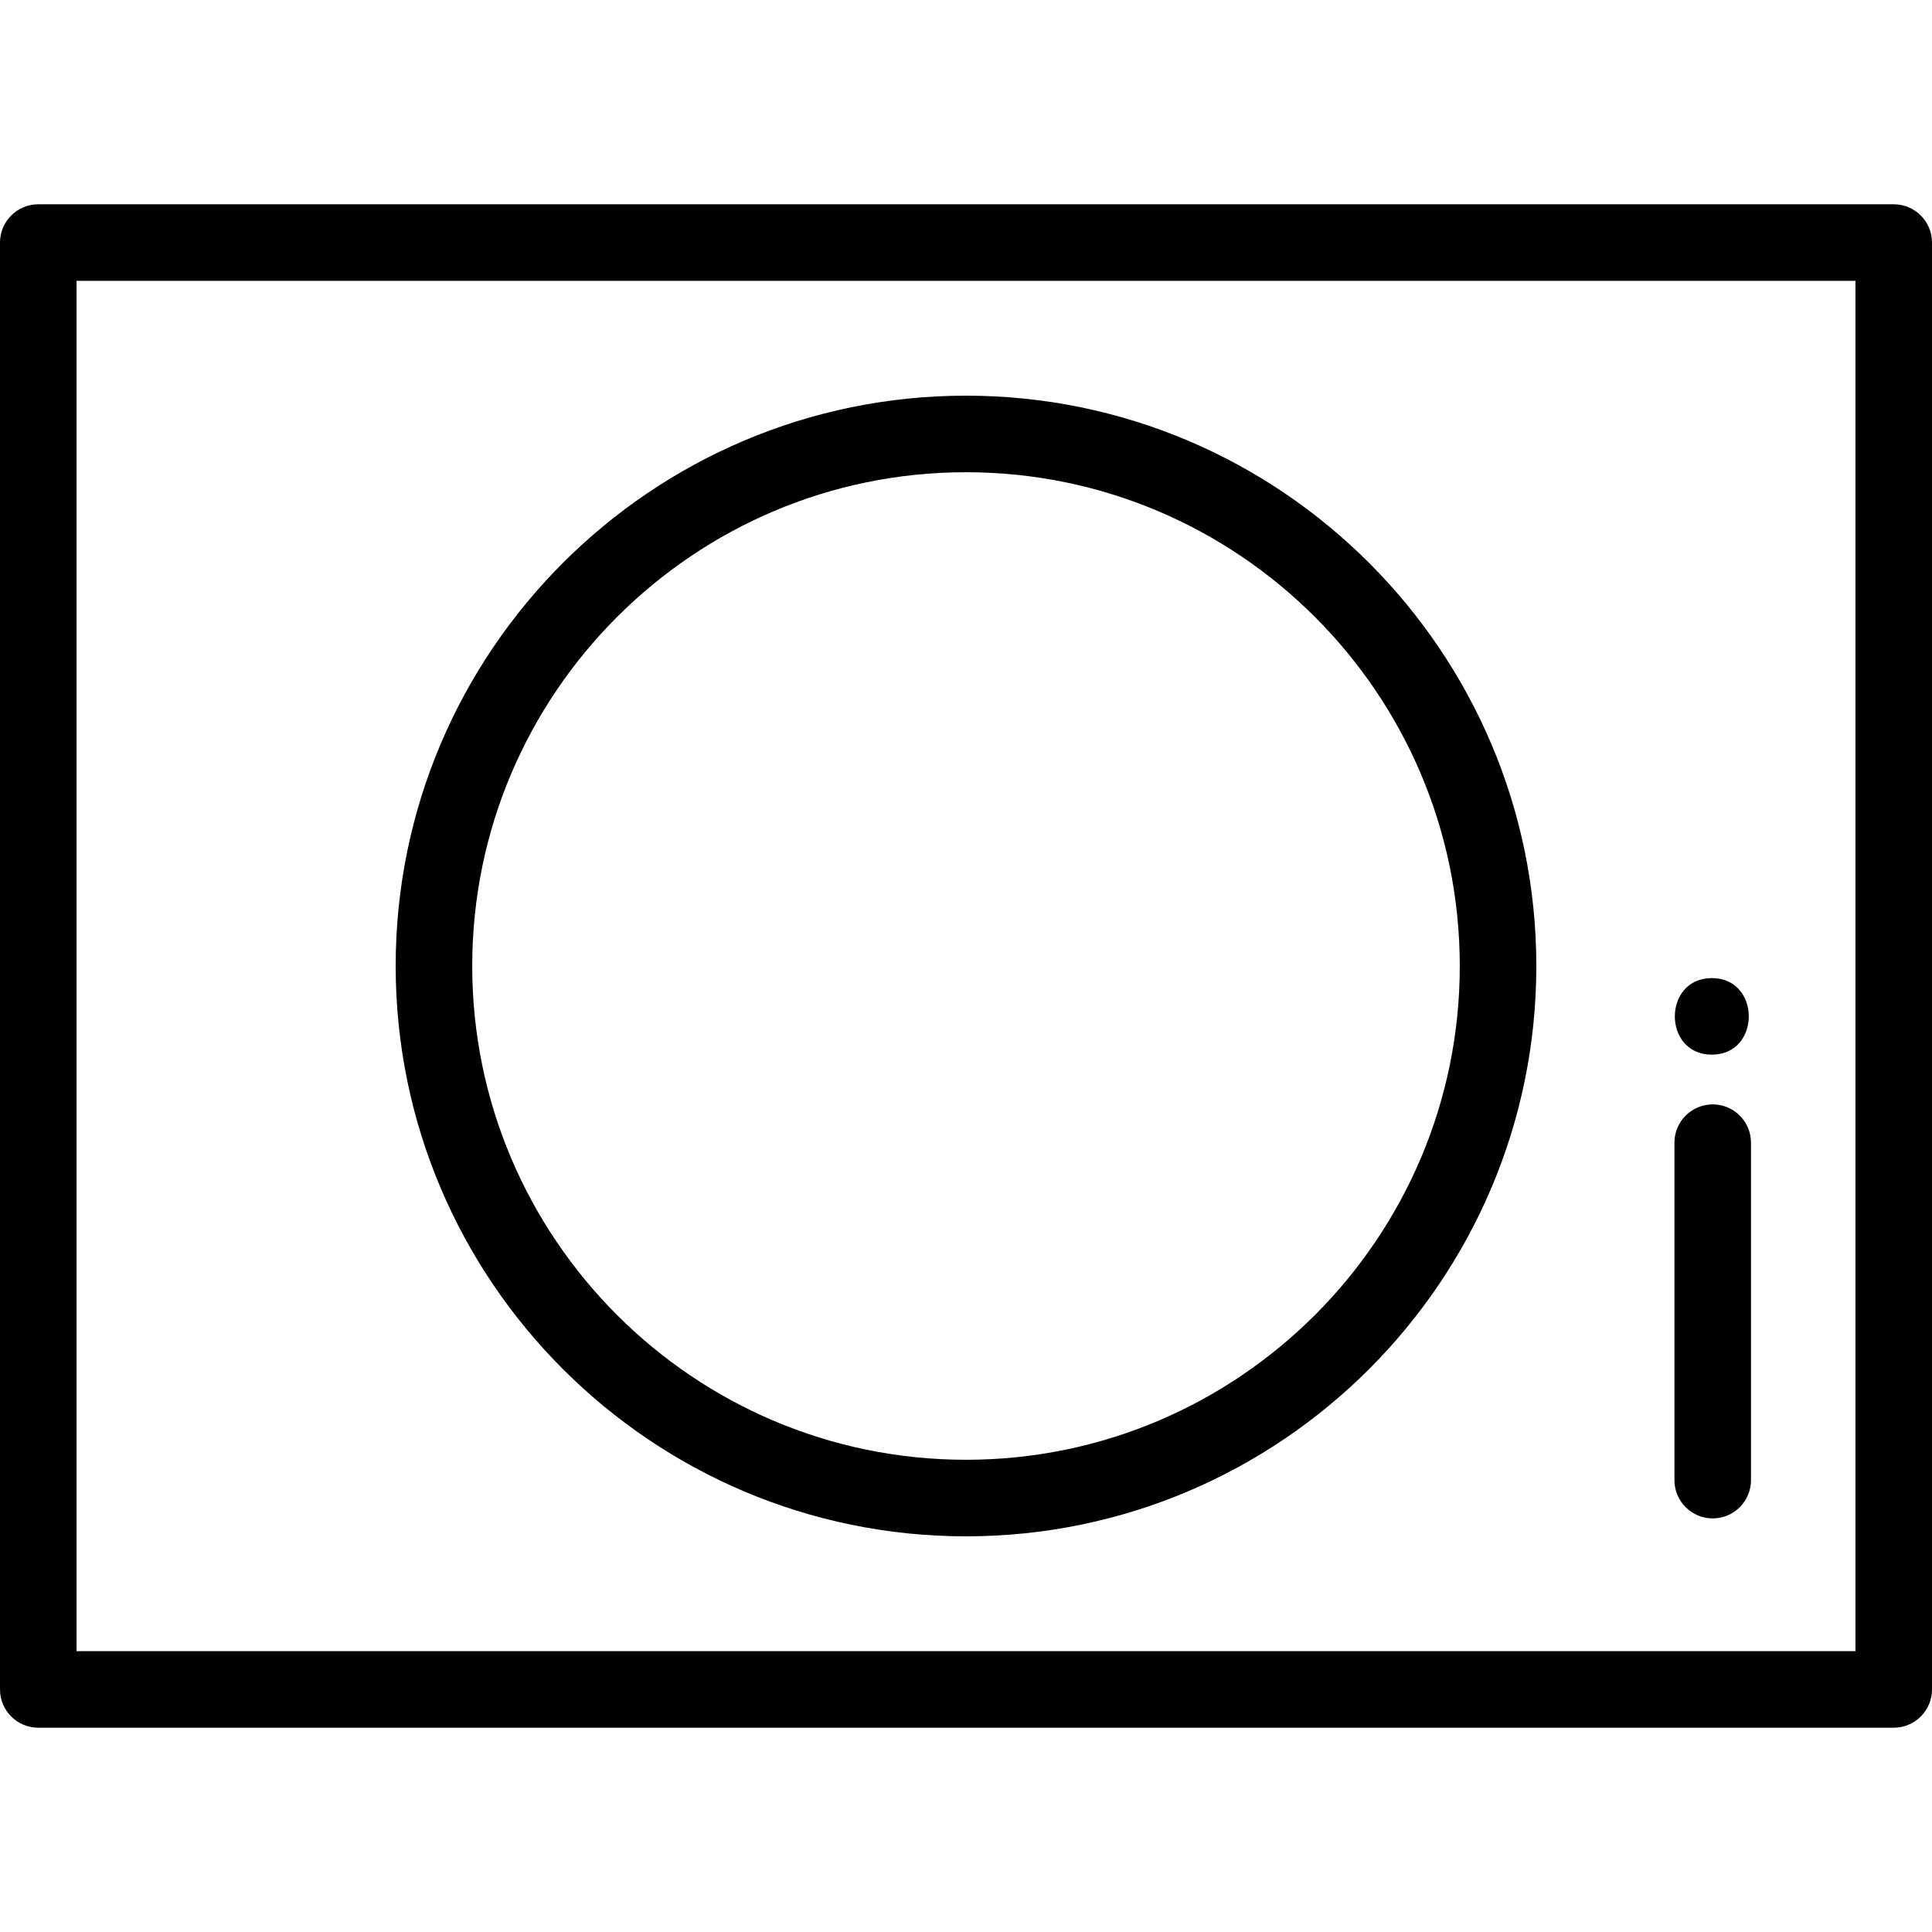 <?xml version="1.0" encoding="iso-8859-1"?>
<!-- Generator: Adobe Illustrator 19.0.0, SVG Export Plug-In . SVG Version: 6.00 Build 0)  -->
<svg version="1.1" id="Capa_1" xmlns="http://www.w3.org/2000/svg" xmlns:xlink="http://www.w3.org/1999/xlink" x="0px" y="0px"
	 viewBox="0 0 512 512" style="enable-background:new 0 0 512 512;" xml:space="preserve">
<g>
	<g>
		<path d="M501.856,54.138H10.144C4.541,54.138,0,58.68,0,64.281v383.437c0,5.602,4.541,10.144,10.144,10.144h491.712
			c5.601,0,10.144-4.542,10.144-10.144V64.281C512,58.68,507.458,54.138,501.856,54.138z M491.712,437.575H20.288V74.425h471.425
			V437.575z"/>
	</g>
</g>
<g>
	<g>
		<path d="M256,104.857c-83.341,0-151.143,67.802-151.143,151.143S172.659,407.143,256,407.143S407.143,339.341,407.143,256
			S339.341,104.857,256,104.857z M256,386.855c-72.154,0-130.855-58.701-130.855-130.855S183.846,125.145,256,125.145
			S386.855,183.846,386.855,256S328.154,386.855,256,386.855z"/>
	</g>
</g>
<g>
	<g>
		<path d="M453.887,292.676c-5.601,0-10.144,4.542-10.144,10.144v89.429c0,5.601,4.542,10.144,10.144,10.144
			s10.144-4.542,10.144-10.144V302.82C464.031,297.218,459.489,292.676,453.887,292.676z"/>
	</g>
</g>
<g>
	<g>
		<path d="M453.648,259.206c-13.054,0-13.075,20.288,0,20.288C466.702,279.494,466.723,259.206,453.648,259.206z"/>
	</g>
</g>
<g>
</g>
<g>
</g>
<g>
</g>
<g>
</g>
<g>
</g>
<g>
</g>
<g>
</g>
<g>
</g>
<g>
</g>
<g>
</g>
<g>
</g>
<g>
</g>
<g>
</g>
<g>
</g>
<g>
</g>
</svg>
